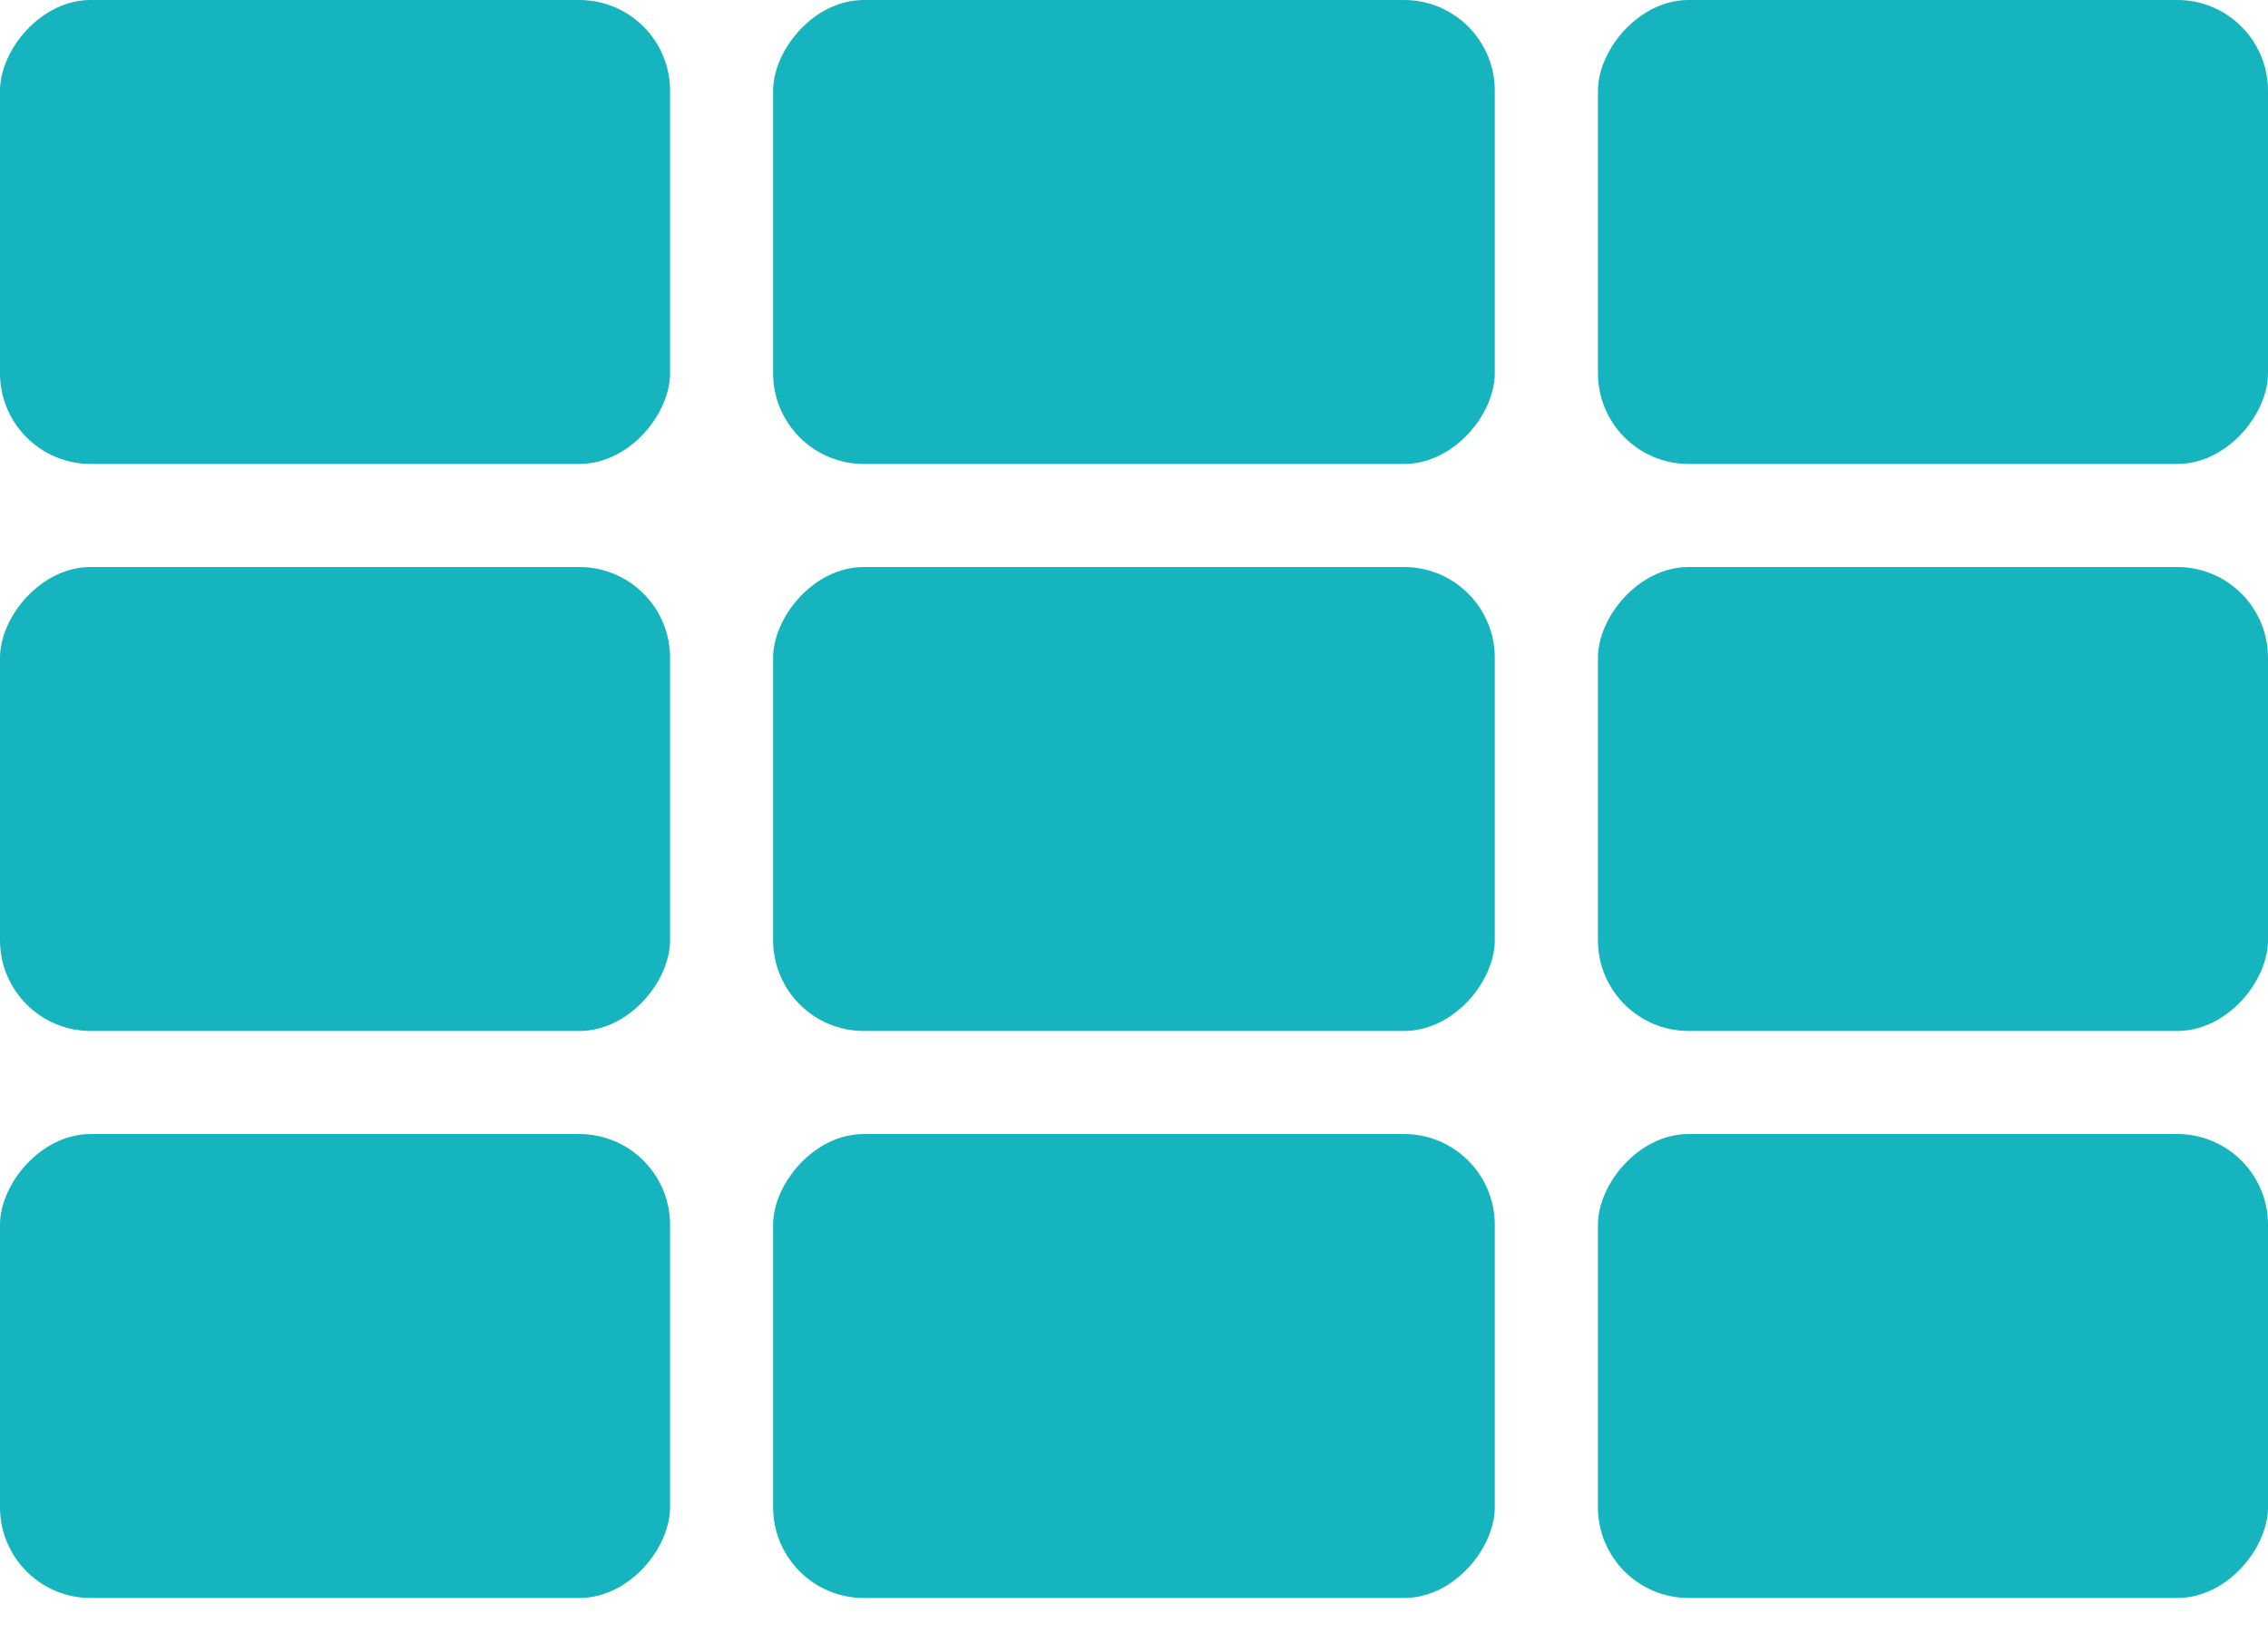 <svg width="25" height="18" viewBox="0 0 25 18" fill="none" xmlns="http://www.w3.org/2000/svg">
<rect width="7.386" height="5.114" rx="1" transform="matrix(-1 0 0 1 7.386 0)" fill="#16B4BE"/>
<rect width="7.386" height="5.114" rx="1" transform="matrix(-1 0 0 1 7.386 6.25)" fill="#16B4BE"/>
<rect width="7.386" height="5.114" rx="1" transform="matrix(-1 0 0 1 7.386 12.5)" fill="#16B4BE"/>
<rect width="7.955" height="5.114" rx="1" transform="matrix(-1 0 0 1 16.477 0)" fill="#16B4BE"/>
<rect width="7.955" height="5.114" rx="1" transform="matrix(-1 0 0 1 16.477 6.25)" fill="#16B4BE"/>
<rect width="7.955" height="5.114" rx="1" transform="matrix(-1 0 0 1 16.477 12.5)" fill="#16B4BE"/>
<rect width="7.386" height="5.114" rx="1" transform="matrix(-1 0 0 1 25 0)" fill="#16B4BE"/>
<rect width="7.386" height="5.114" rx="1" transform="matrix(-1 0 0 1 25 6.25)" fill="#16B4BE"/>
<rect width="7.386" height="5.114" rx="1" transform="matrix(-1 0 0 1 25 12.5)" fill="#16B4BE"/>
</svg>
